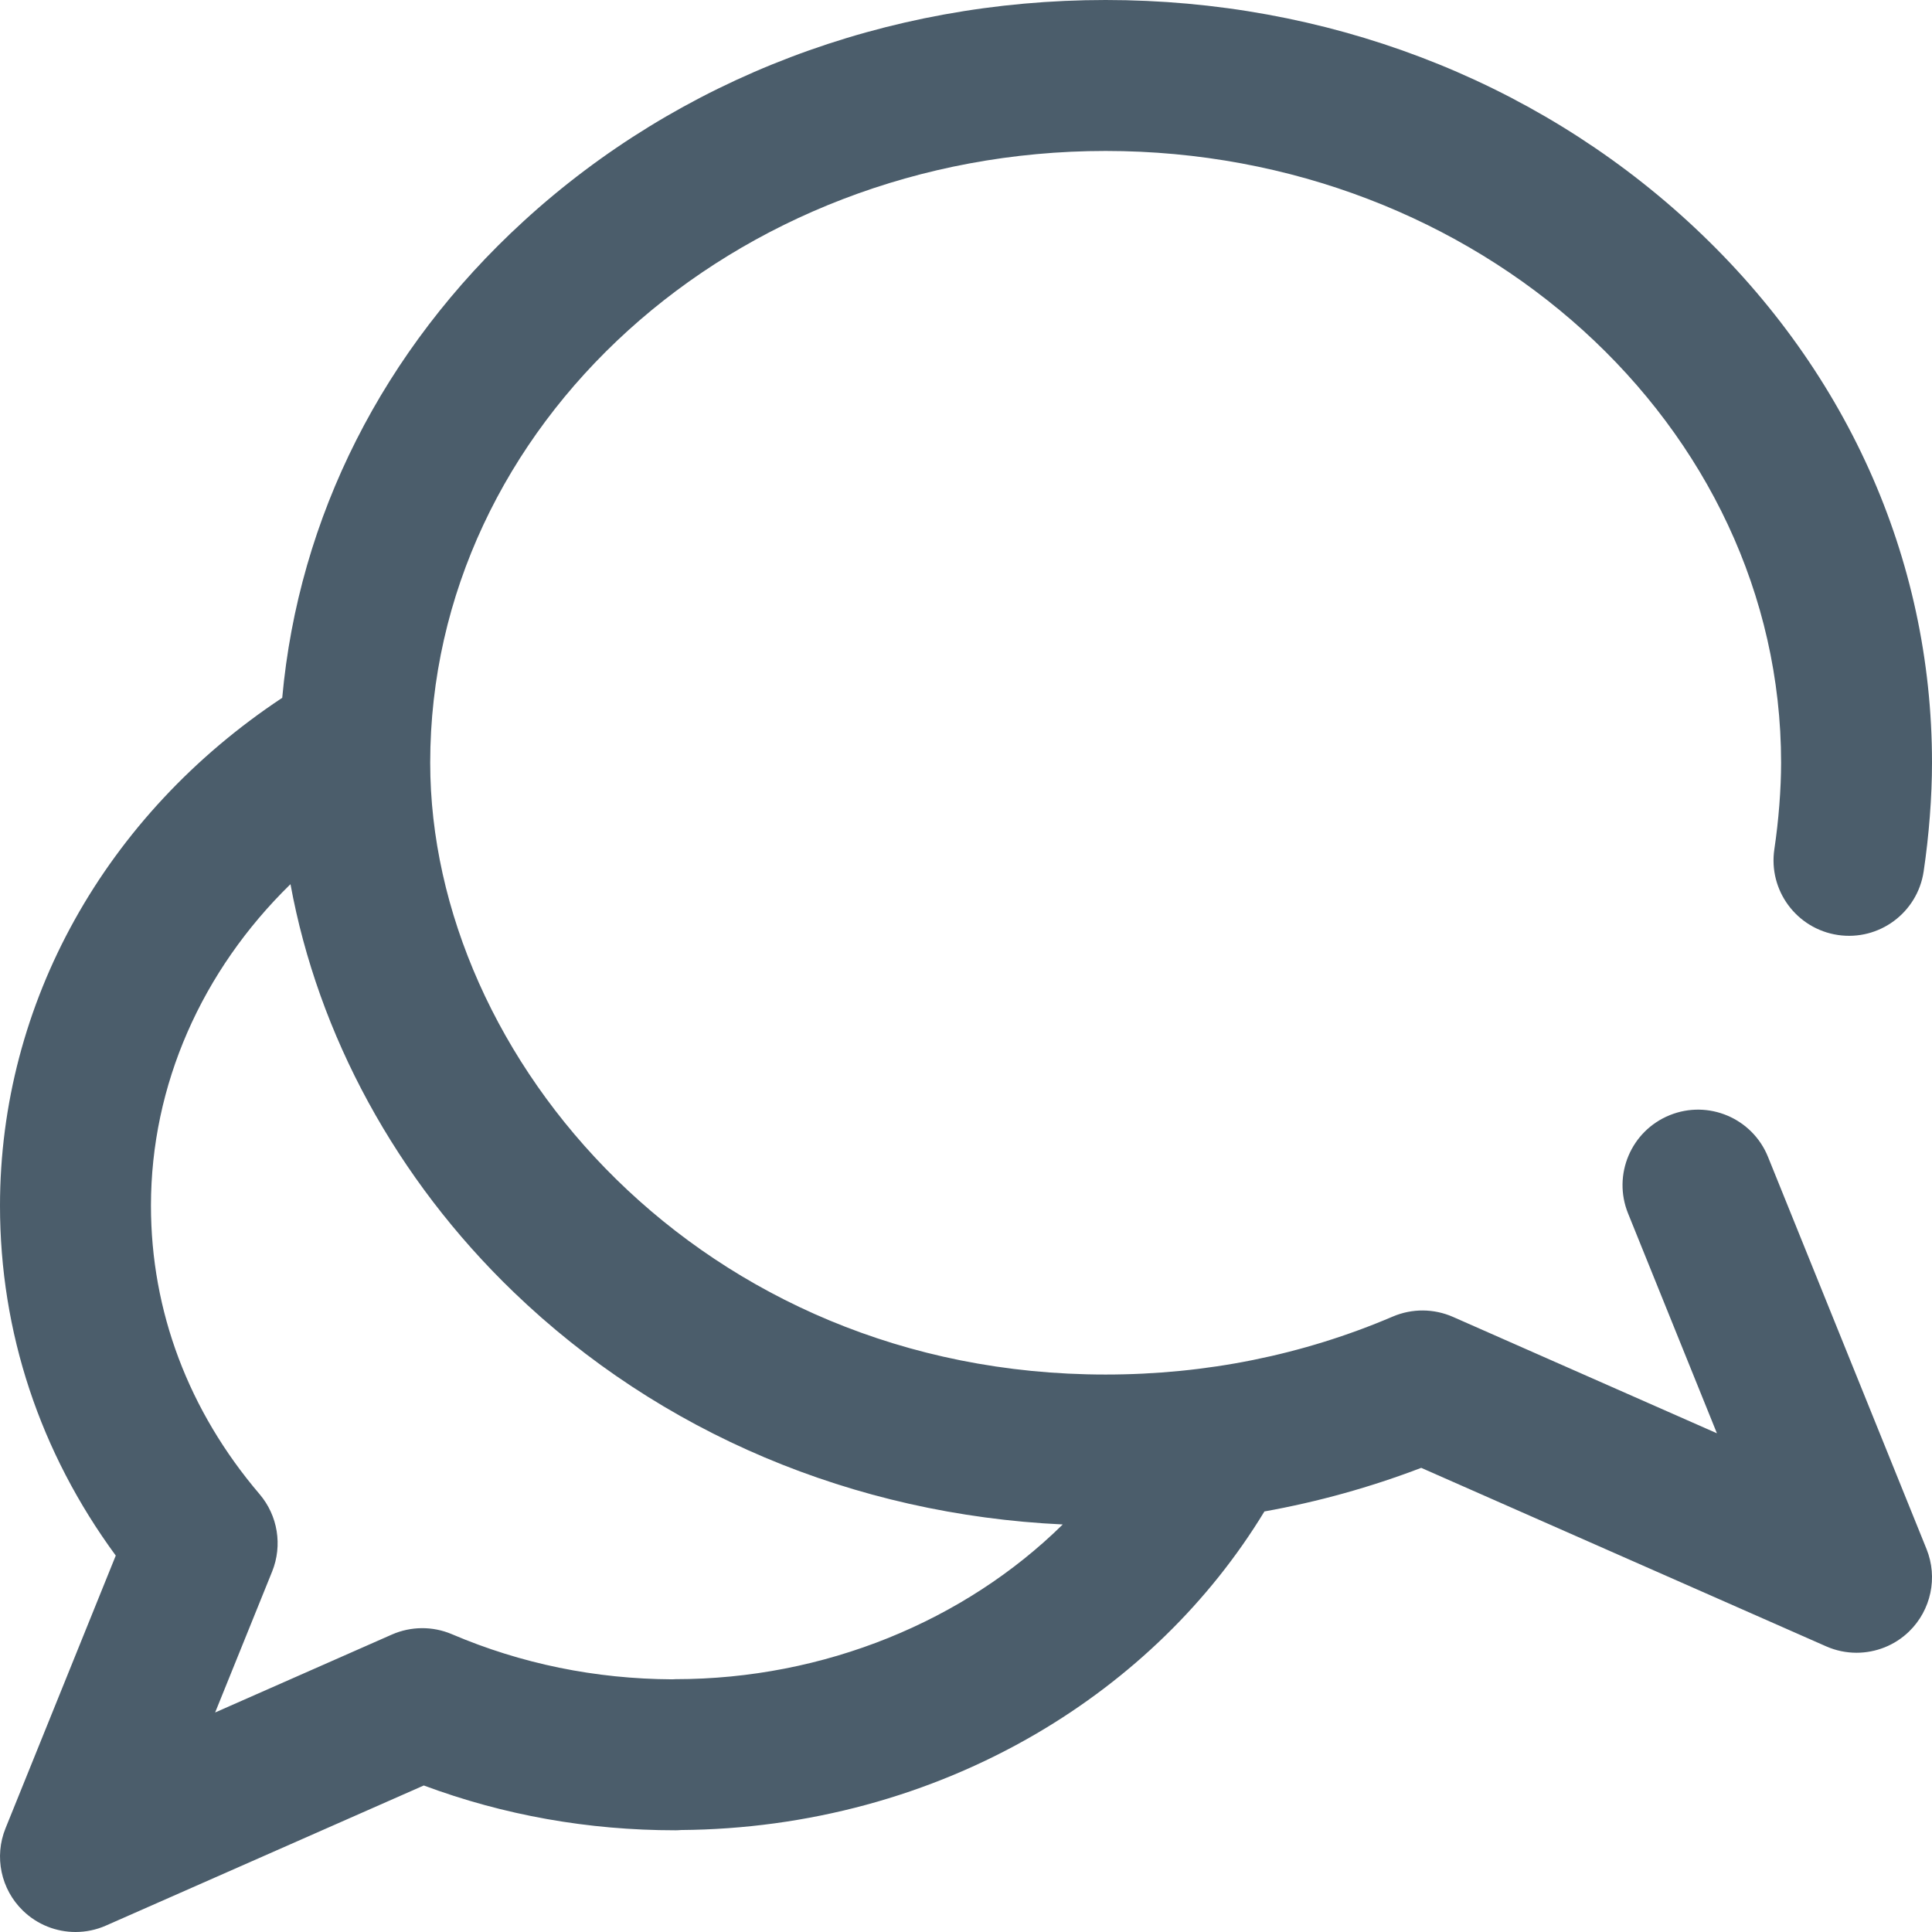 <svg width="37" height="37" viewBox="0 0 37 37" fill="none" xmlns="http://www.w3.org/2000/svg">
<path d="M33.859 22.155C33.56 21.415 32.717 21.057 31.977 21.357C31.237 21.656 30.88 22.498 31.179 23.238L32.881 27.449L27.826 25.22C27.46 25.059 27.043 25.056 26.675 25.213C24.948 25.951 23.097 26.324 21.174 26.324C13.437 26.324 8.239 20.266 8.239 14.607C8.239 8.147 14.041 2.891 21.174 2.891C28.307 2.891 34.11 8.147 34.11 14.607C34.11 15.111 34.063 15.715 33.981 16.263C33.863 17.053 34.408 17.788 35.197 17.906C35.987 18.024 36.722 17.479 36.84 16.69C36.943 15.997 37 15.257 37 14.607C37 10.681 35.338 6.997 32.319 4.234C29.335 1.504 25.378 0 21.174 0C16.971 0 13.013 1.504 10.03 4.234C7.332 6.703 5.718 9.908 5.405 13.364C2.012 15.611 0 19.212 0 23.091C0 25.514 0.764 27.812 2.217 29.791L0.106 35.013C-0.115 35.558 0.017 36.183 0.44 36.592C0.715 36.859 1.078 37 1.446 37C1.643 37 1.841 36.96 2.029 36.877L8.116 34.194C9.647 34.764 11.265 35.052 12.936 35.052C12.972 35.052 13.008 35.05 13.043 35.047C15.459 35.029 17.808 34.393 19.843 33.204C21.665 32.138 23.165 30.675 24.215 28.946C25.241 28.762 26.244 28.483 27.218 28.111L34.972 31.529C35.16 31.612 35.358 31.652 35.555 31.652C35.923 31.652 36.286 31.512 36.561 31.245C36.983 30.835 37.115 30.211 36.895 29.665L33.859 22.155ZM12.936 32.158C12.916 32.158 12.897 32.16 12.877 32.161C11.402 32.154 9.981 31.863 8.655 31.297C8.287 31.14 7.87 31.143 7.504 31.304L4.12 32.796L5.212 30.096C5.413 29.596 5.321 29.026 4.972 28.616C3.61 27.019 2.891 25.109 2.891 23.091C2.891 20.781 3.863 18.593 5.563 16.933C6.092 19.818 7.585 22.578 9.838 24.746C12.641 27.444 16.349 29.007 20.353 29.195C18.473 31.046 15.783 32.158 12.936 32.158Z" fill="#4B5D6B"/>
</svg>
